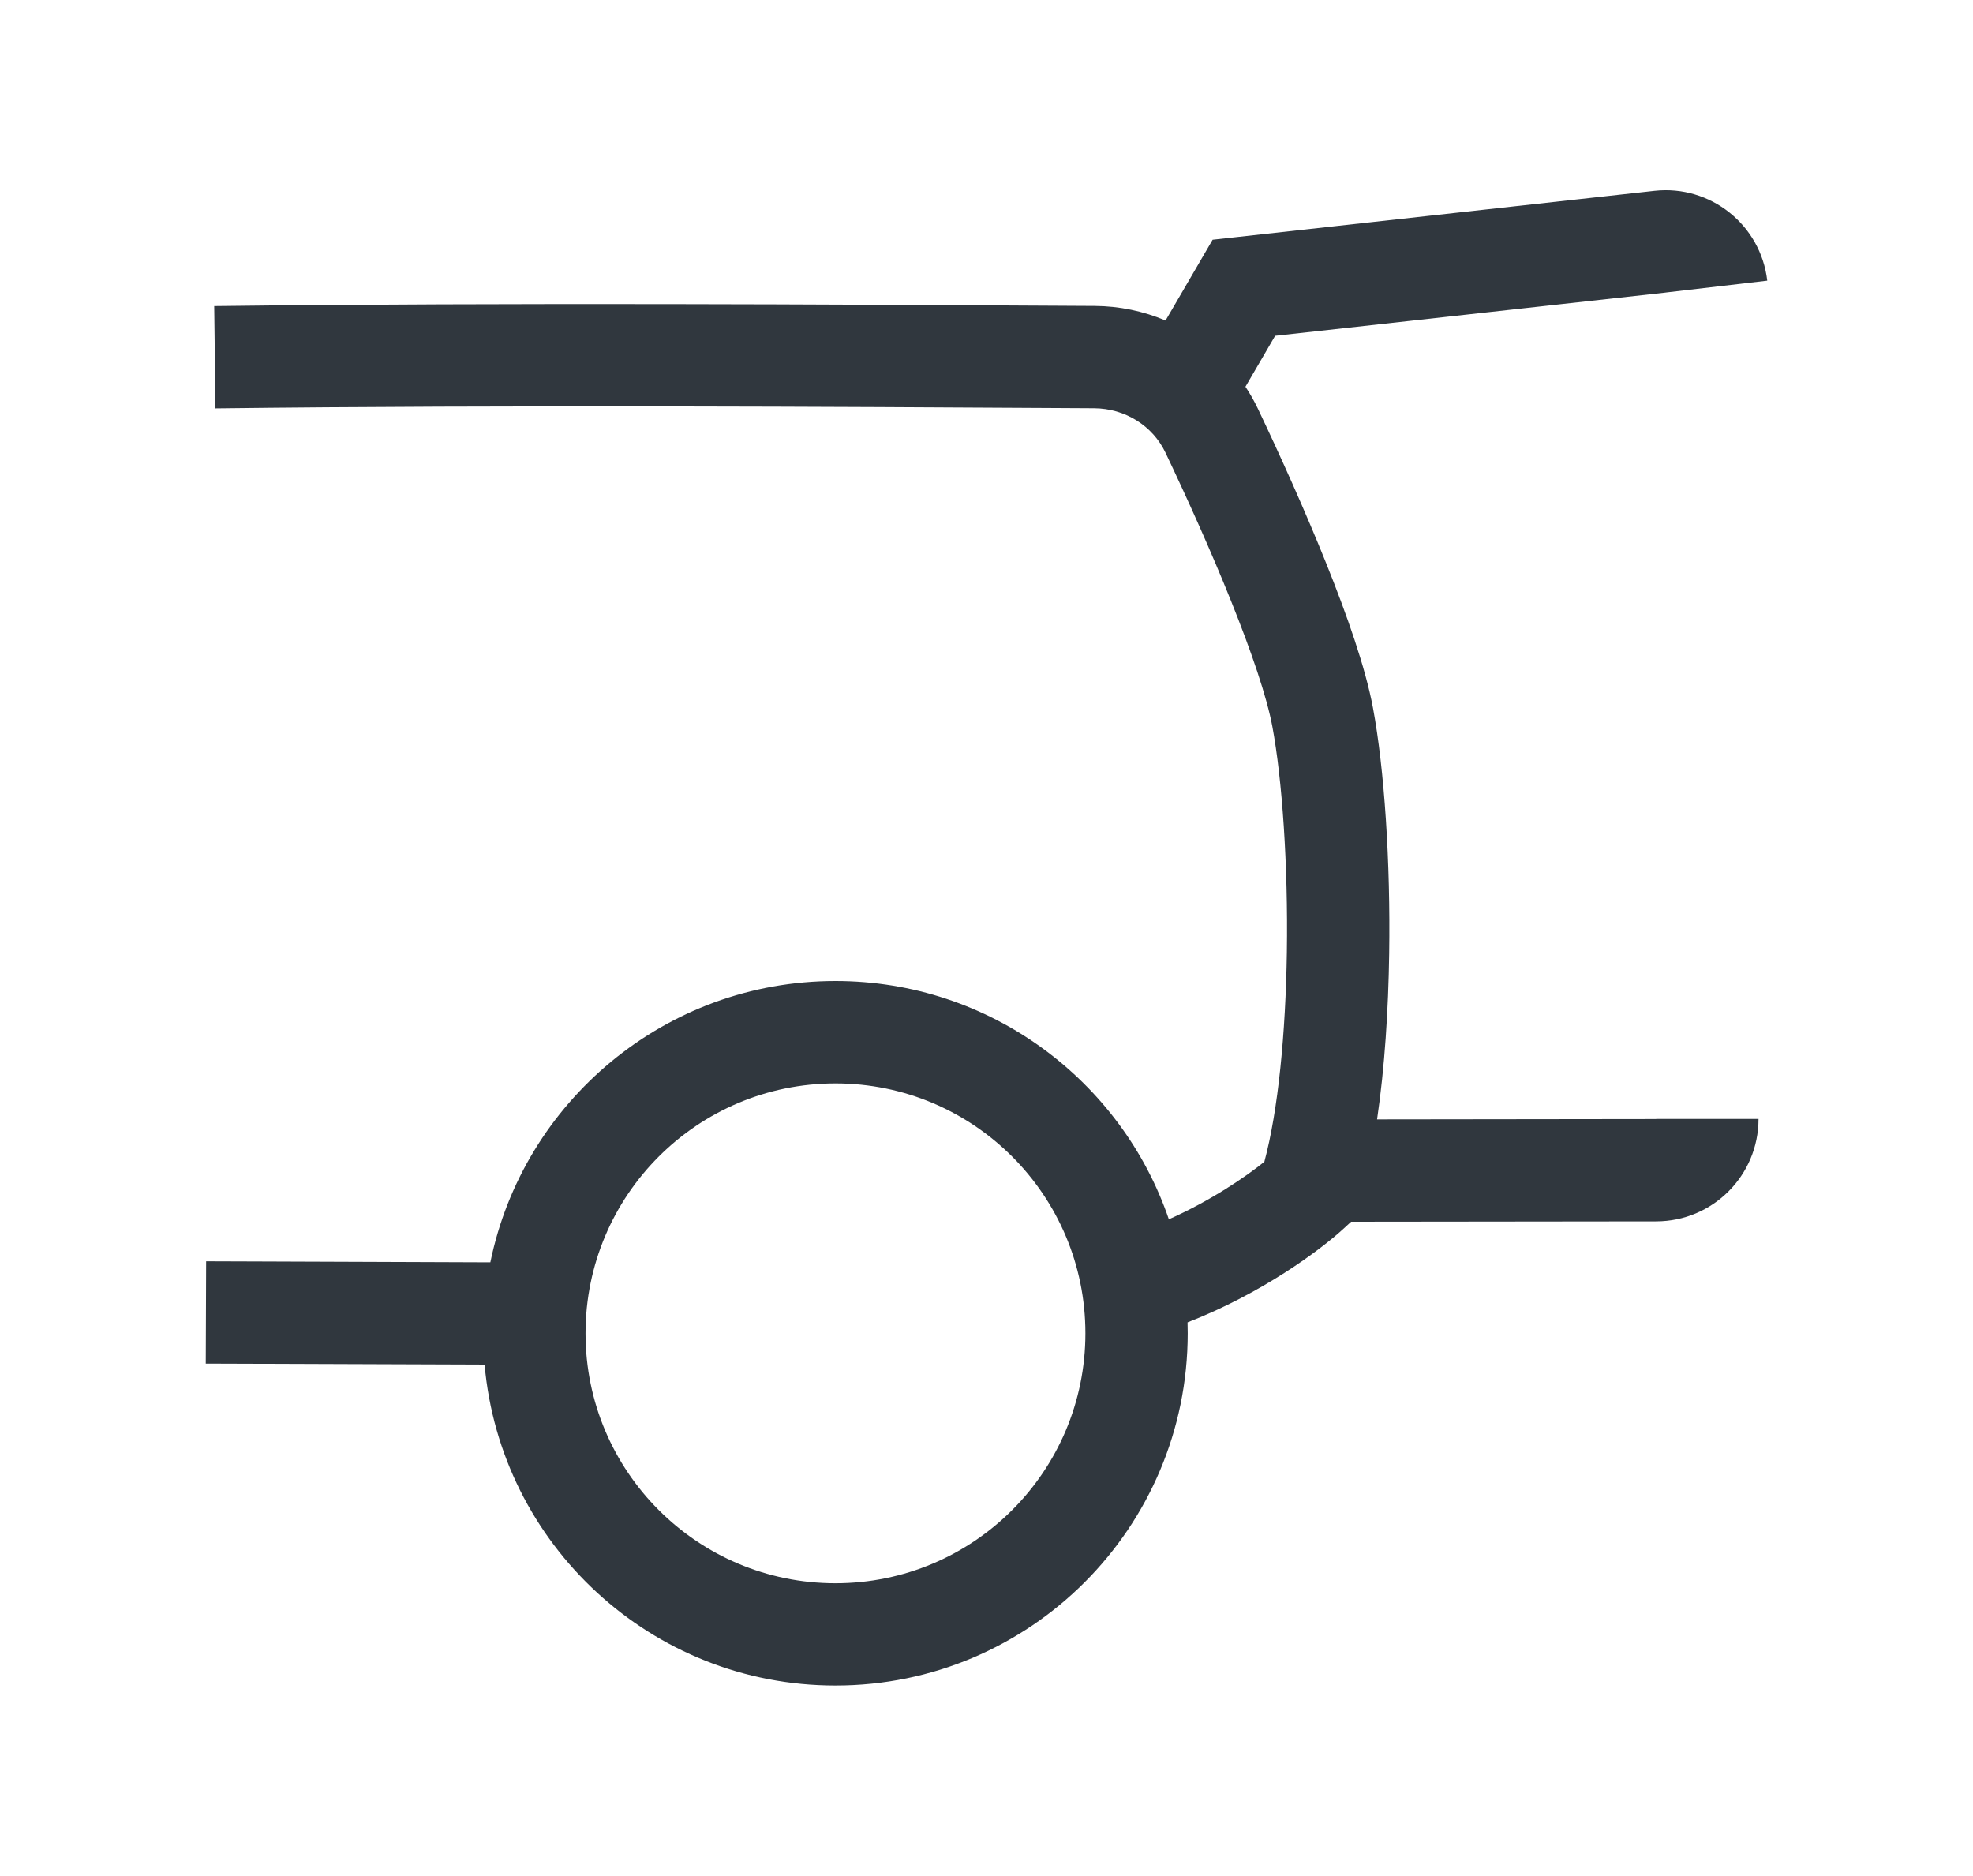 <?xml version="1.0" encoding="UTF-8"?><svg id="uuid-5fe16085-2c56-4c12-9f3a-d55885f69886" xmlns="http://www.w3.org/2000/svg" width="57.852" height="55" viewBox="0 0 57.852 55"><path d="M51.819,8.227c-.191-1.637-1.669-2.813-3.307-2.632l-12.205,1.351-.751.083-.38.653-1,1.716c-.648-.275-1.354-.424-2.079-.428l-1.251-.007h0c-5.834-.034-16.04-.094-24.565.011l.037,3c8.496-.105,18.676-.045,24.513-.011l1.249.007c.912.005,1.719.515,2.094,1.302.631,1.327,1.336,2.887,1.926,4.358.602,1.498,1.047,2.809,1.208,3.674.287,1.54.463,4.047.425,6.614-.036,2.377-.253,4.636-.66,6.146-.562.451-1.57,1.139-2.8,1.687-1.388-4.064-5.241-6.987-9.776-6.987-4.991,0-9.156,3.541-10.119,8.248l-6.834-.025-1.5-.005-.011,3,1.5.005,6.676.024c.465,5.274,4.894,9.41,10.288,9.41,5.705,0,10.329-4.624,10.329-10.328,0-.107-.002-.214-.005-.32,2.164-.841,3.873-2.103,4.58-2.752l.217-.199,8.945-.01c1.657-.002,3-1.346,3-3.004h-3s-.001.002-.001.002h0s-.002.001-.002.001l-8.182.01c.224-1.517.331-3.218.355-4.857.04-2.683-.139-5.405-.475-7.209-.219-1.177-.762-2.723-1.373-4.242-.621-1.547-1.353-3.167-2.001-4.529-.108-.226-.23-.441-.365-.645l.87-1.493,11.453-1.268s0,0,0,0h0s0,0,0,0c.002,0,.002,0,.001,0h-.001s0,0,0,0h-.001s.002-.001.002-.001l2.977-.348ZM24.497,31.766c-4.047,0-7.328,3.281-7.328,7.328s3.281,7.328,7.328,7.328,7.329-3.281,7.329-7.328-3.281-7.328-7.329-7.328Z" style="fill:#30373e; fill-rule:evenodd;"/></svg>